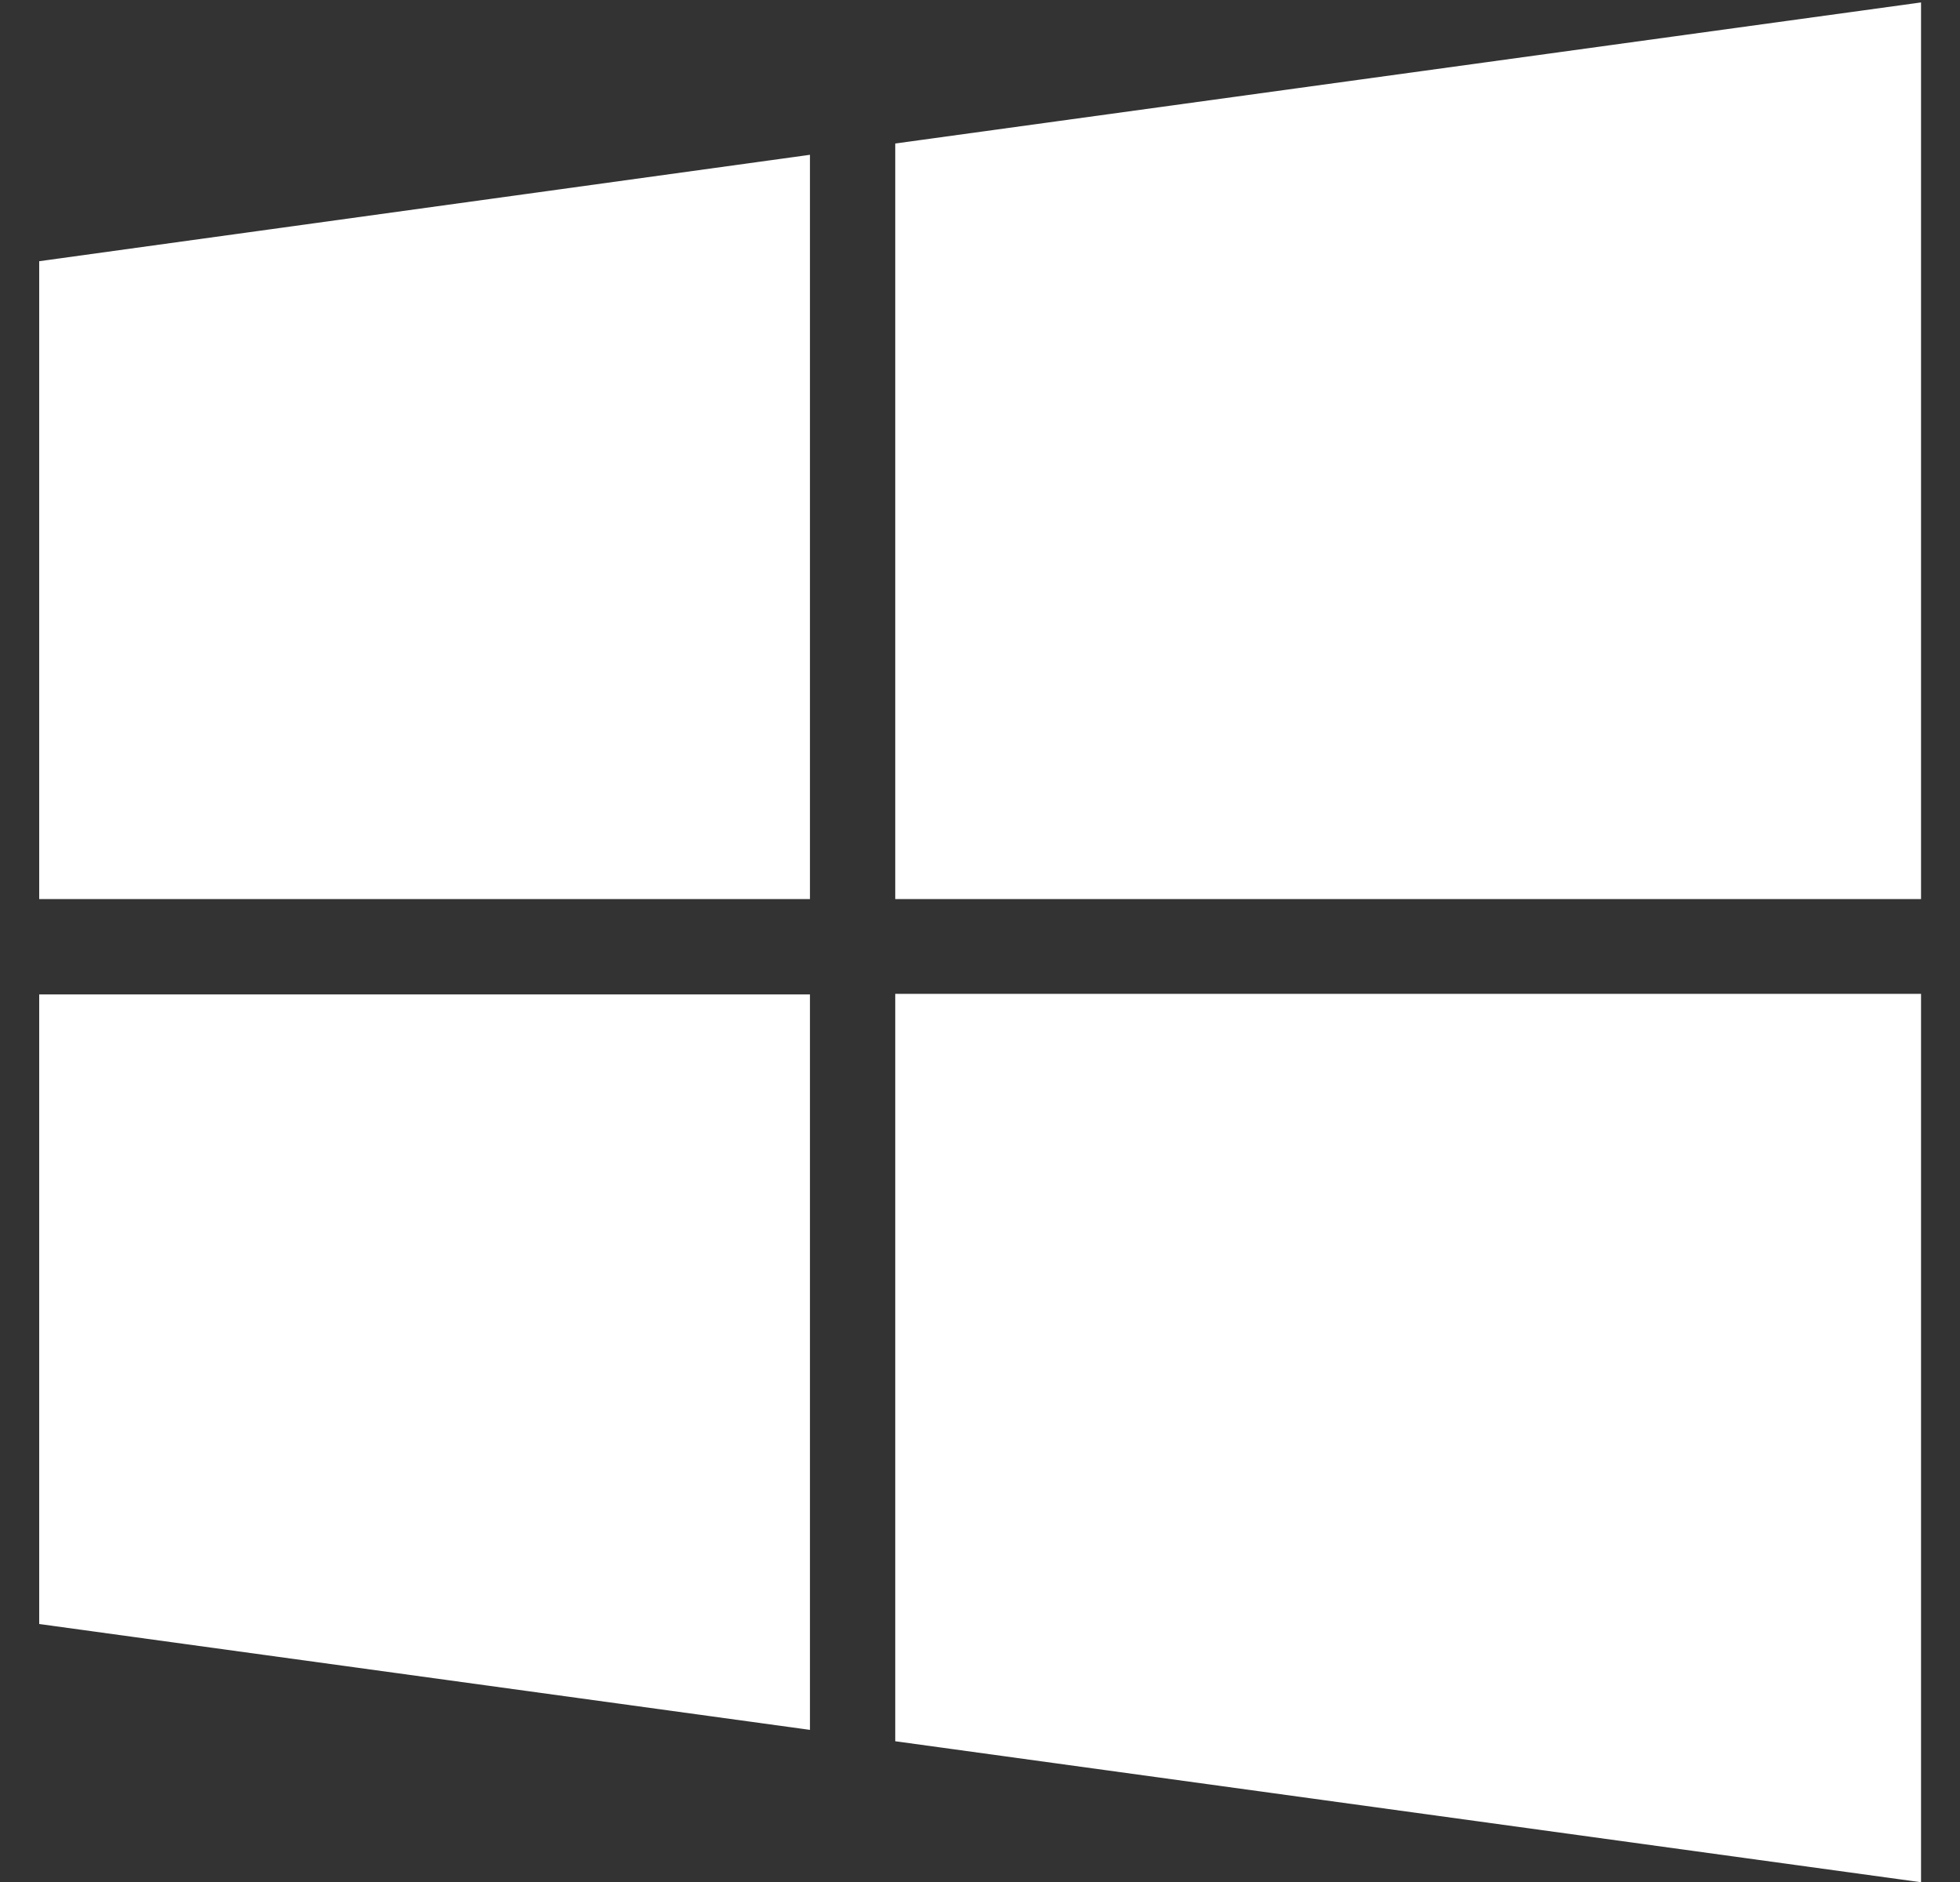 <svg width="25" height="24" viewBox="0 0 25 24" fill="none" xmlns="http://www.w3.org/2000/svg">
<rect x="0" y="0" width="25" height="24" fill="#333333" stroke="none"/>
<path d="M0.5 3.331L10.331 1.974V11.465H0.5V3.331ZM10.331 12.681V22.06L0.5 20.71V12.681H10.331ZM11.419 1.83L24.503 0.031V11.465H11.419V1.83ZM24.503 12.681V24.003L11.419 22.205V12.674H24.503V12.681Z" fill="white"/>
</svg>
